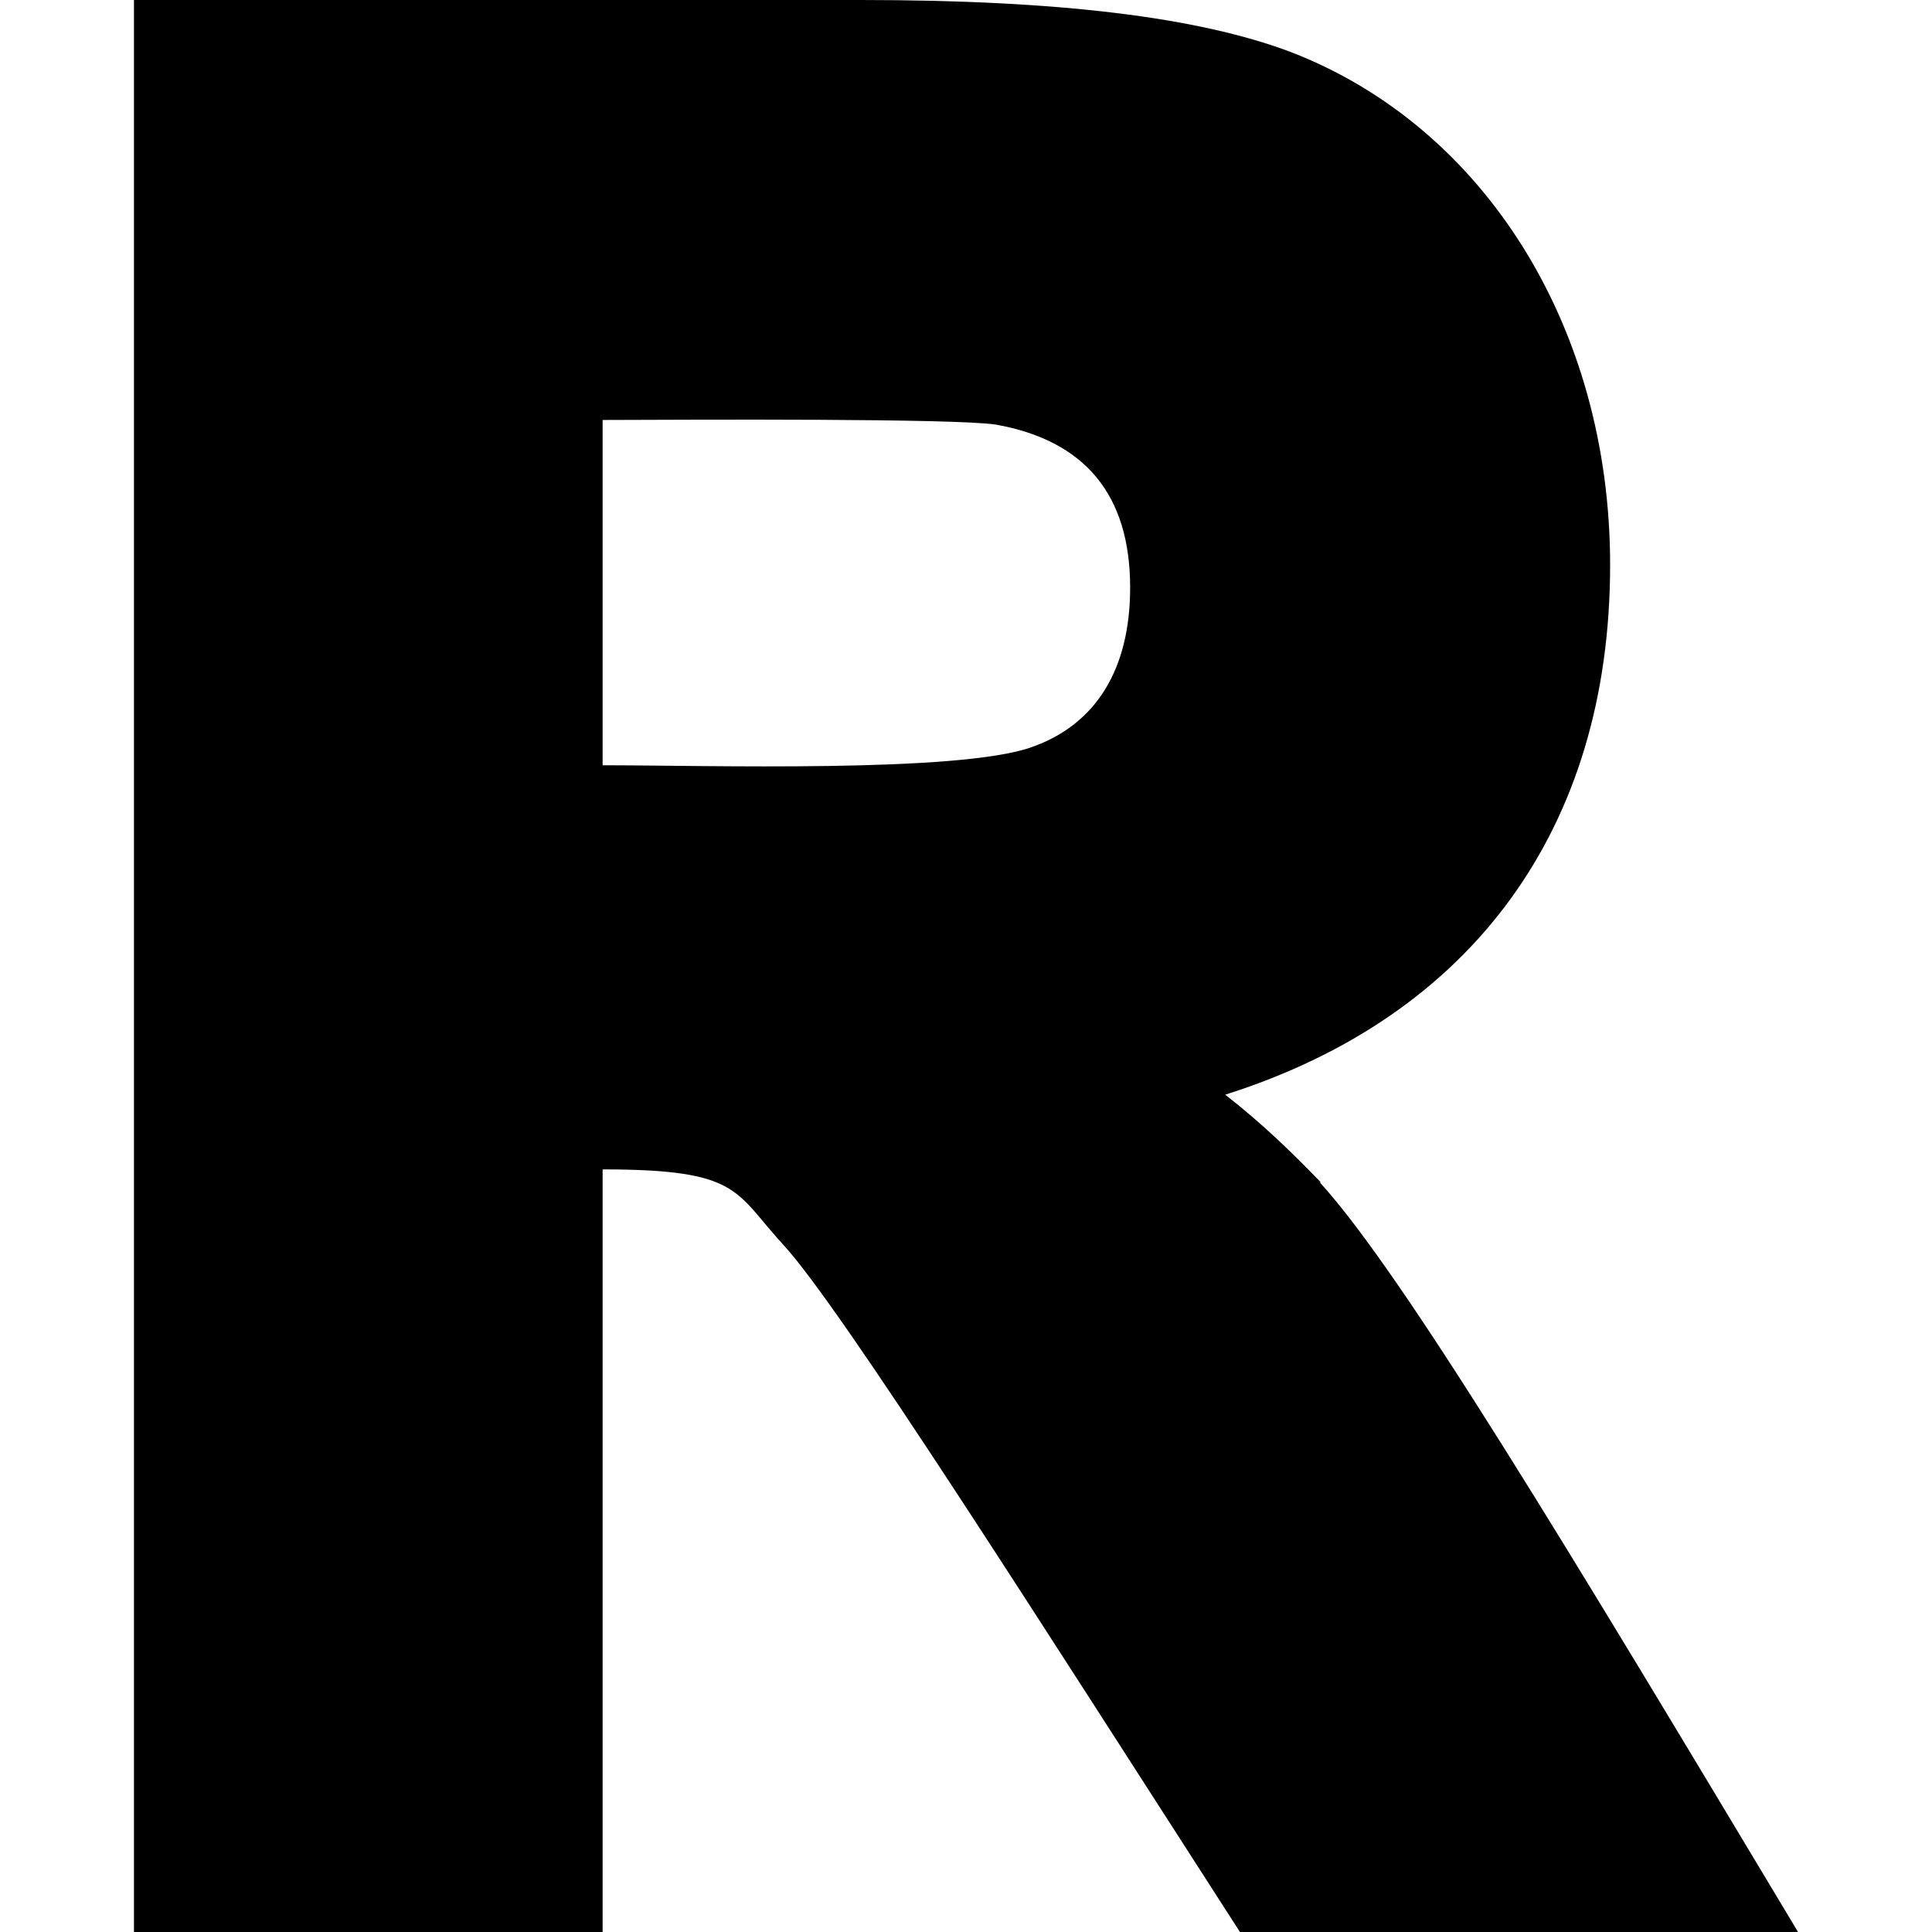 <svg id="Capa_1" enable-background="new 0 0 512 512" height="512" viewBox="0 0 512 512" width="512" xmlns="http://www.w3.org/2000/svg"><g id="R"><path d="m349.899 313.5v-.3c-7.5-7.8-15.599-15.601-25.199-23.101 65.4-20.7 101.999-70.499 101.999-140.4 0-62.999-33.3-116.1-84.6-135.901-24.598-9.299-61.8-13.798-114-13.798h-192.599v512h124.2v-202.101c36.711 0 34.854 5.895 47.999 20.101 15.312 16.735 67.089 98.459 120.901 182h147.9c-60.864-101.473-104.654-174.391-126.601-198.5zm-190.199-202.201c26.206-.084 92.305-.437 104.099 1.201 23.701 4.2 35.7 18.6 35.7 43.2 0 21.599-9 36.299-26.1 42.299-19.349 6.912-86.441 4.801-113.699 4.801z"/></g></svg>